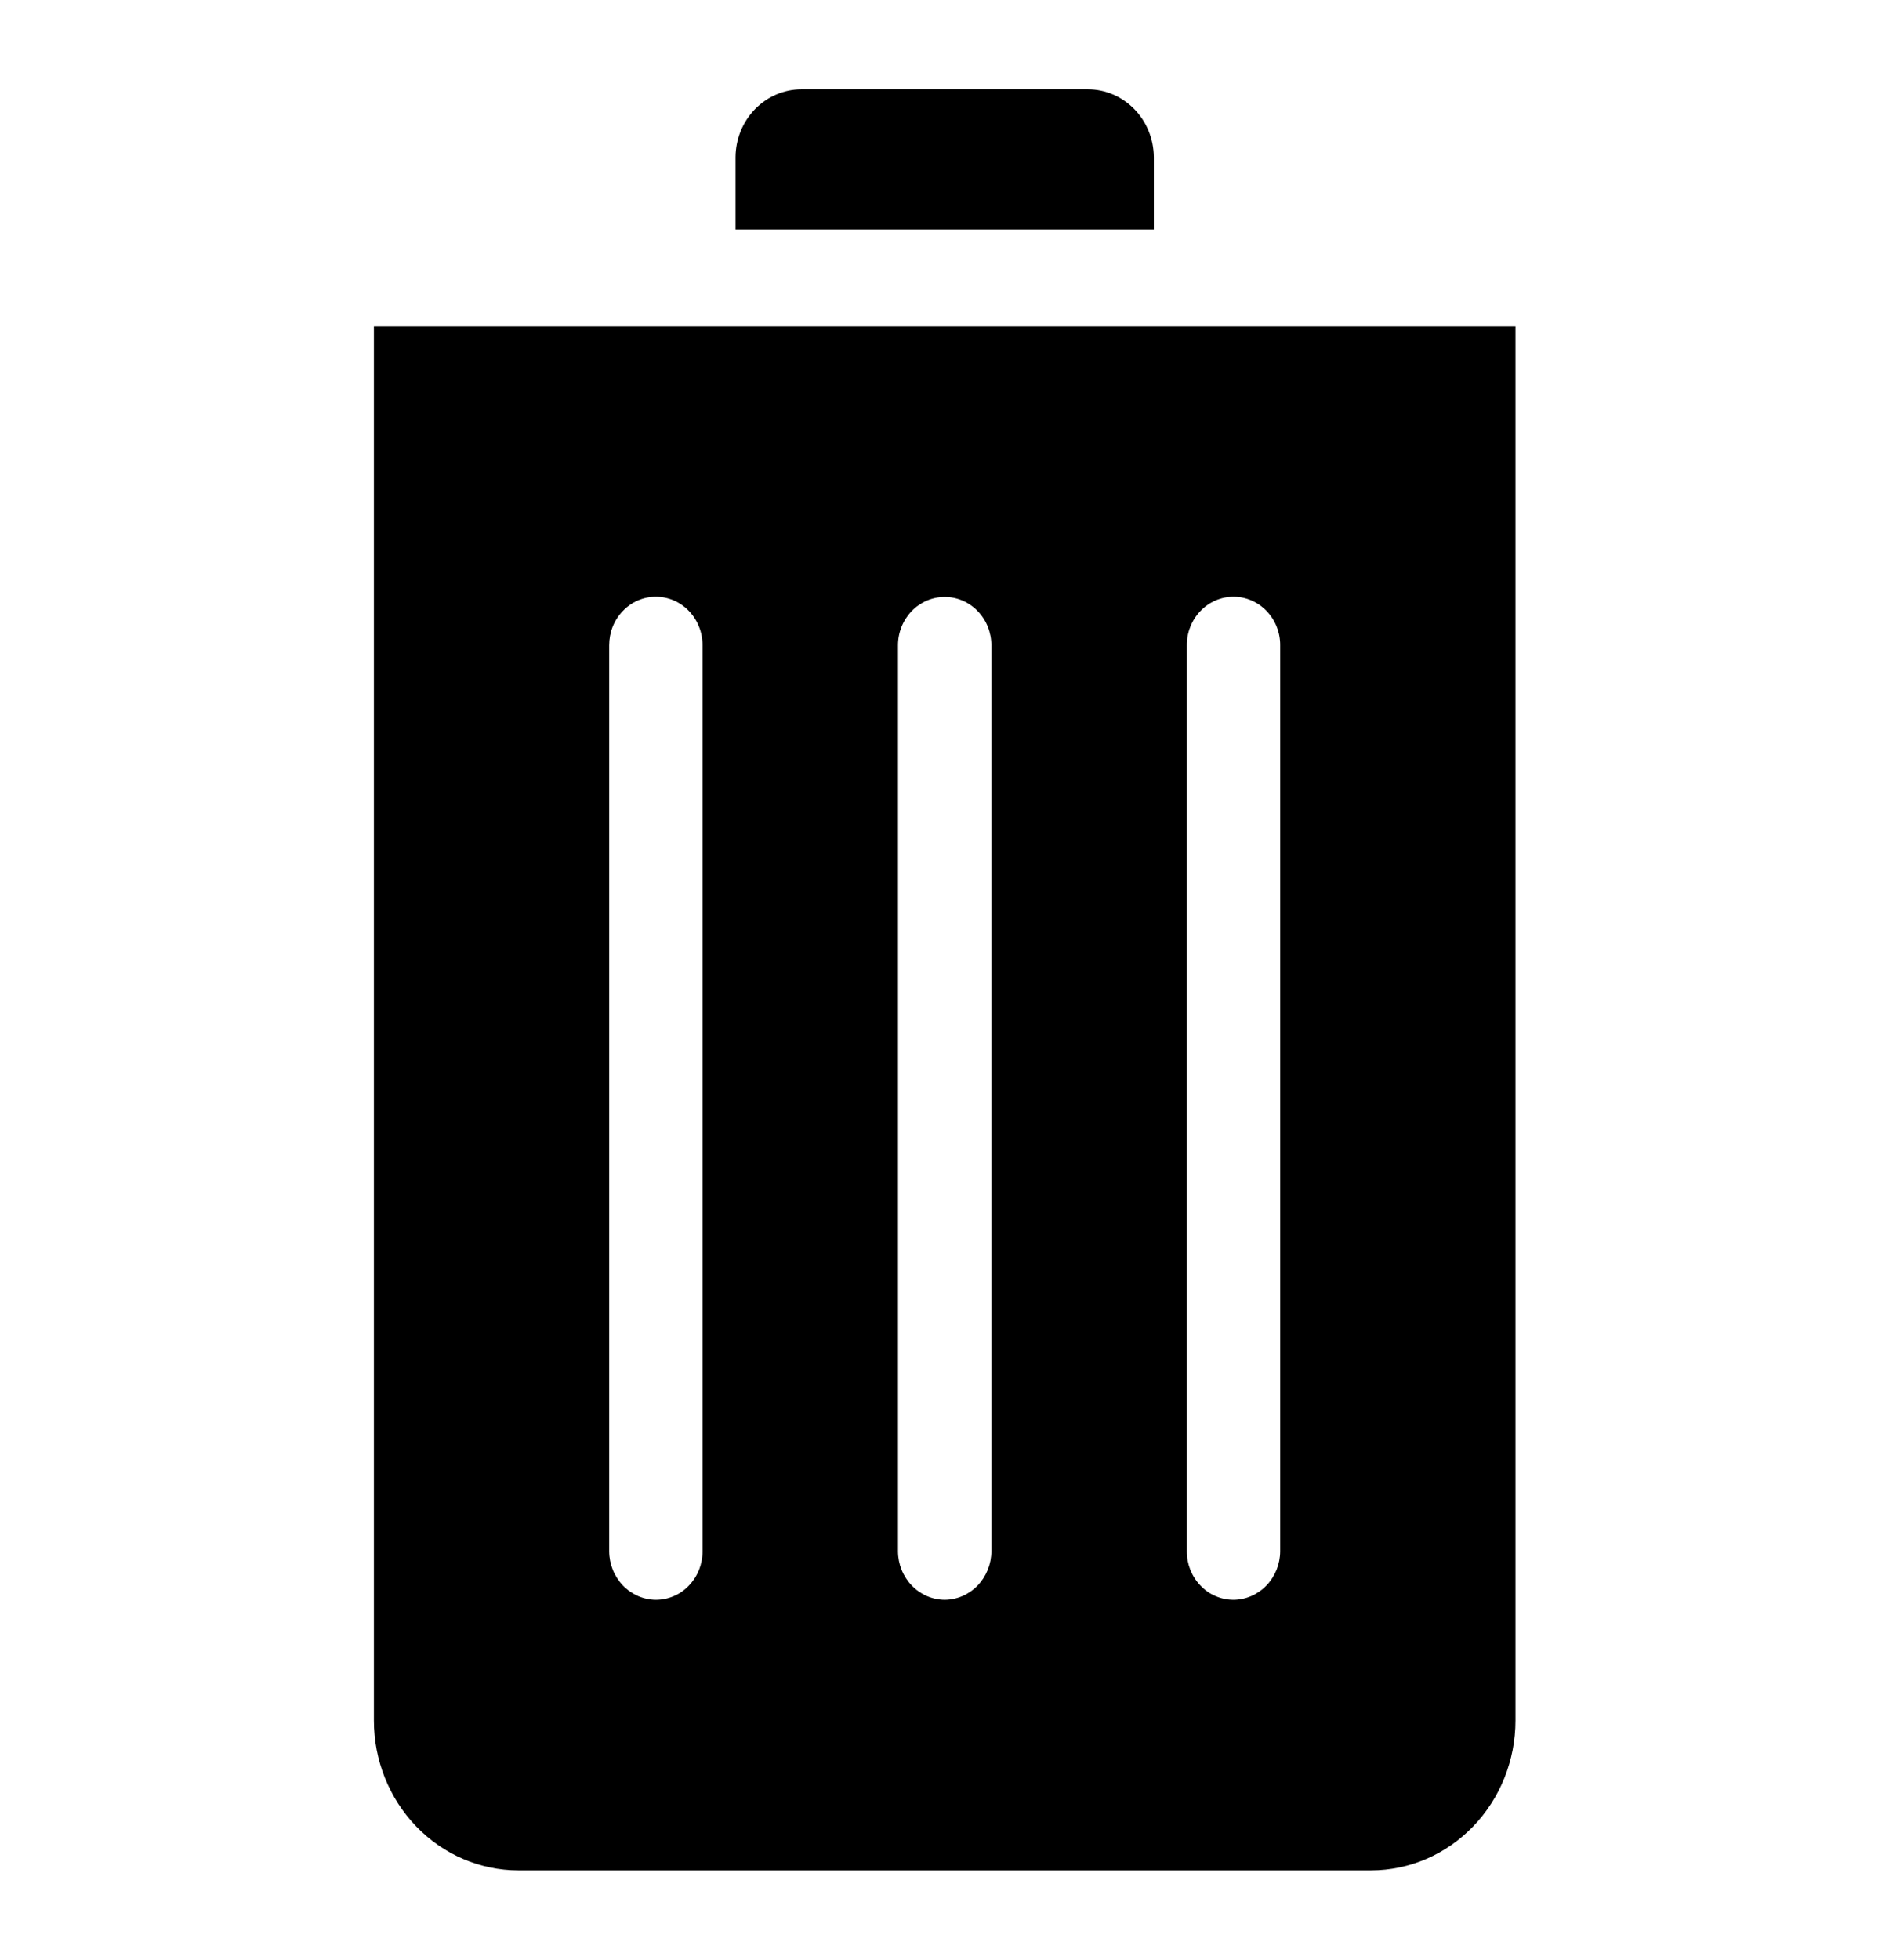 <svg width="27" height="28" viewBox="0 0 27 28" fill="none" xmlns="http://www.w3.org/2000/svg">
<path d="M16.492 2.245V3.279H10.513V2.245C10.515 1.987 10.615 1.741 10.792 1.559C10.969 1.378 11.207 1.276 11.456 1.276H15.549C15.798 1.276 16.036 1.378 16.213 1.559C16.39 1.741 16.49 1.987 16.492 2.245ZM17.159 4.663H5.344V24.583C5.344 25.151 5.562 25.695 5.949 26.096C6.336 26.498 6.861 26.723 7.408 26.724H19.597C20.145 26.723 20.669 26.498 21.056 26.096C21.443 25.695 21.661 25.151 21.661 24.583V4.663H17.159ZM17.631 22.858C17.543 22.858 17.456 22.84 17.375 22.805C17.294 22.771 17.221 22.72 17.159 22.655C17.097 22.591 17.048 22.515 17.014 22.431C16.981 22.347 16.963 22.257 16.964 22.166V9.221C16.963 9.13 16.98 9.039 17.014 8.955C17.047 8.871 17.096 8.794 17.158 8.73C17.22 8.665 17.294 8.614 17.375 8.579C17.456 8.544 17.543 8.526 17.631 8.526C17.719 8.526 17.806 8.544 17.887 8.579C17.968 8.614 18.042 8.665 18.104 8.73C18.166 8.794 18.215 8.871 18.248 8.955C18.282 9.039 18.299 9.13 18.298 9.221V22.166C18.297 22.349 18.226 22.524 18.101 22.654C17.976 22.783 17.807 22.857 17.631 22.858H17.631ZM13.503 22.858C13.326 22.857 13.157 22.783 13.032 22.654C12.907 22.524 12.836 22.349 12.835 22.166V9.221C12.835 9.037 12.906 8.861 13.031 8.731C13.156 8.602 13.326 8.529 13.503 8.529C13.68 8.529 13.849 8.602 13.974 8.731C14.1 8.861 14.17 9.037 14.17 9.221V22.166C14.169 22.349 14.098 22.524 13.973 22.654C13.848 22.783 13.679 22.857 13.502 22.858H13.503ZM9.374 22.858C9.198 22.857 9.029 22.783 8.904 22.654C8.779 22.524 8.708 22.349 8.707 22.166V9.221C8.707 9.13 8.724 9.039 8.757 8.955C8.79 8.871 8.84 8.794 8.902 8.73C8.964 8.665 9.037 8.614 9.118 8.579C9.199 8.544 9.286 8.526 9.374 8.526C9.462 8.526 9.549 8.544 9.63 8.579C9.711 8.614 9.785 8.665 9.847 8.73C9.909 8.794 9.958 8.871 9.991 8.955C10.025 9.039 10.042 9.13 10.041 9.221V22.166C10.042 22.257 10.024 22.347 9.991 22.431C9.957 22.515 9.908 22.591 9.846 22.655C9.784 22.72 9.711 22.771 9.63 22.805C9.549 22.84 9.462 22.858 9.374 22.858H9.374Z" fill="black"/>
</svg>
